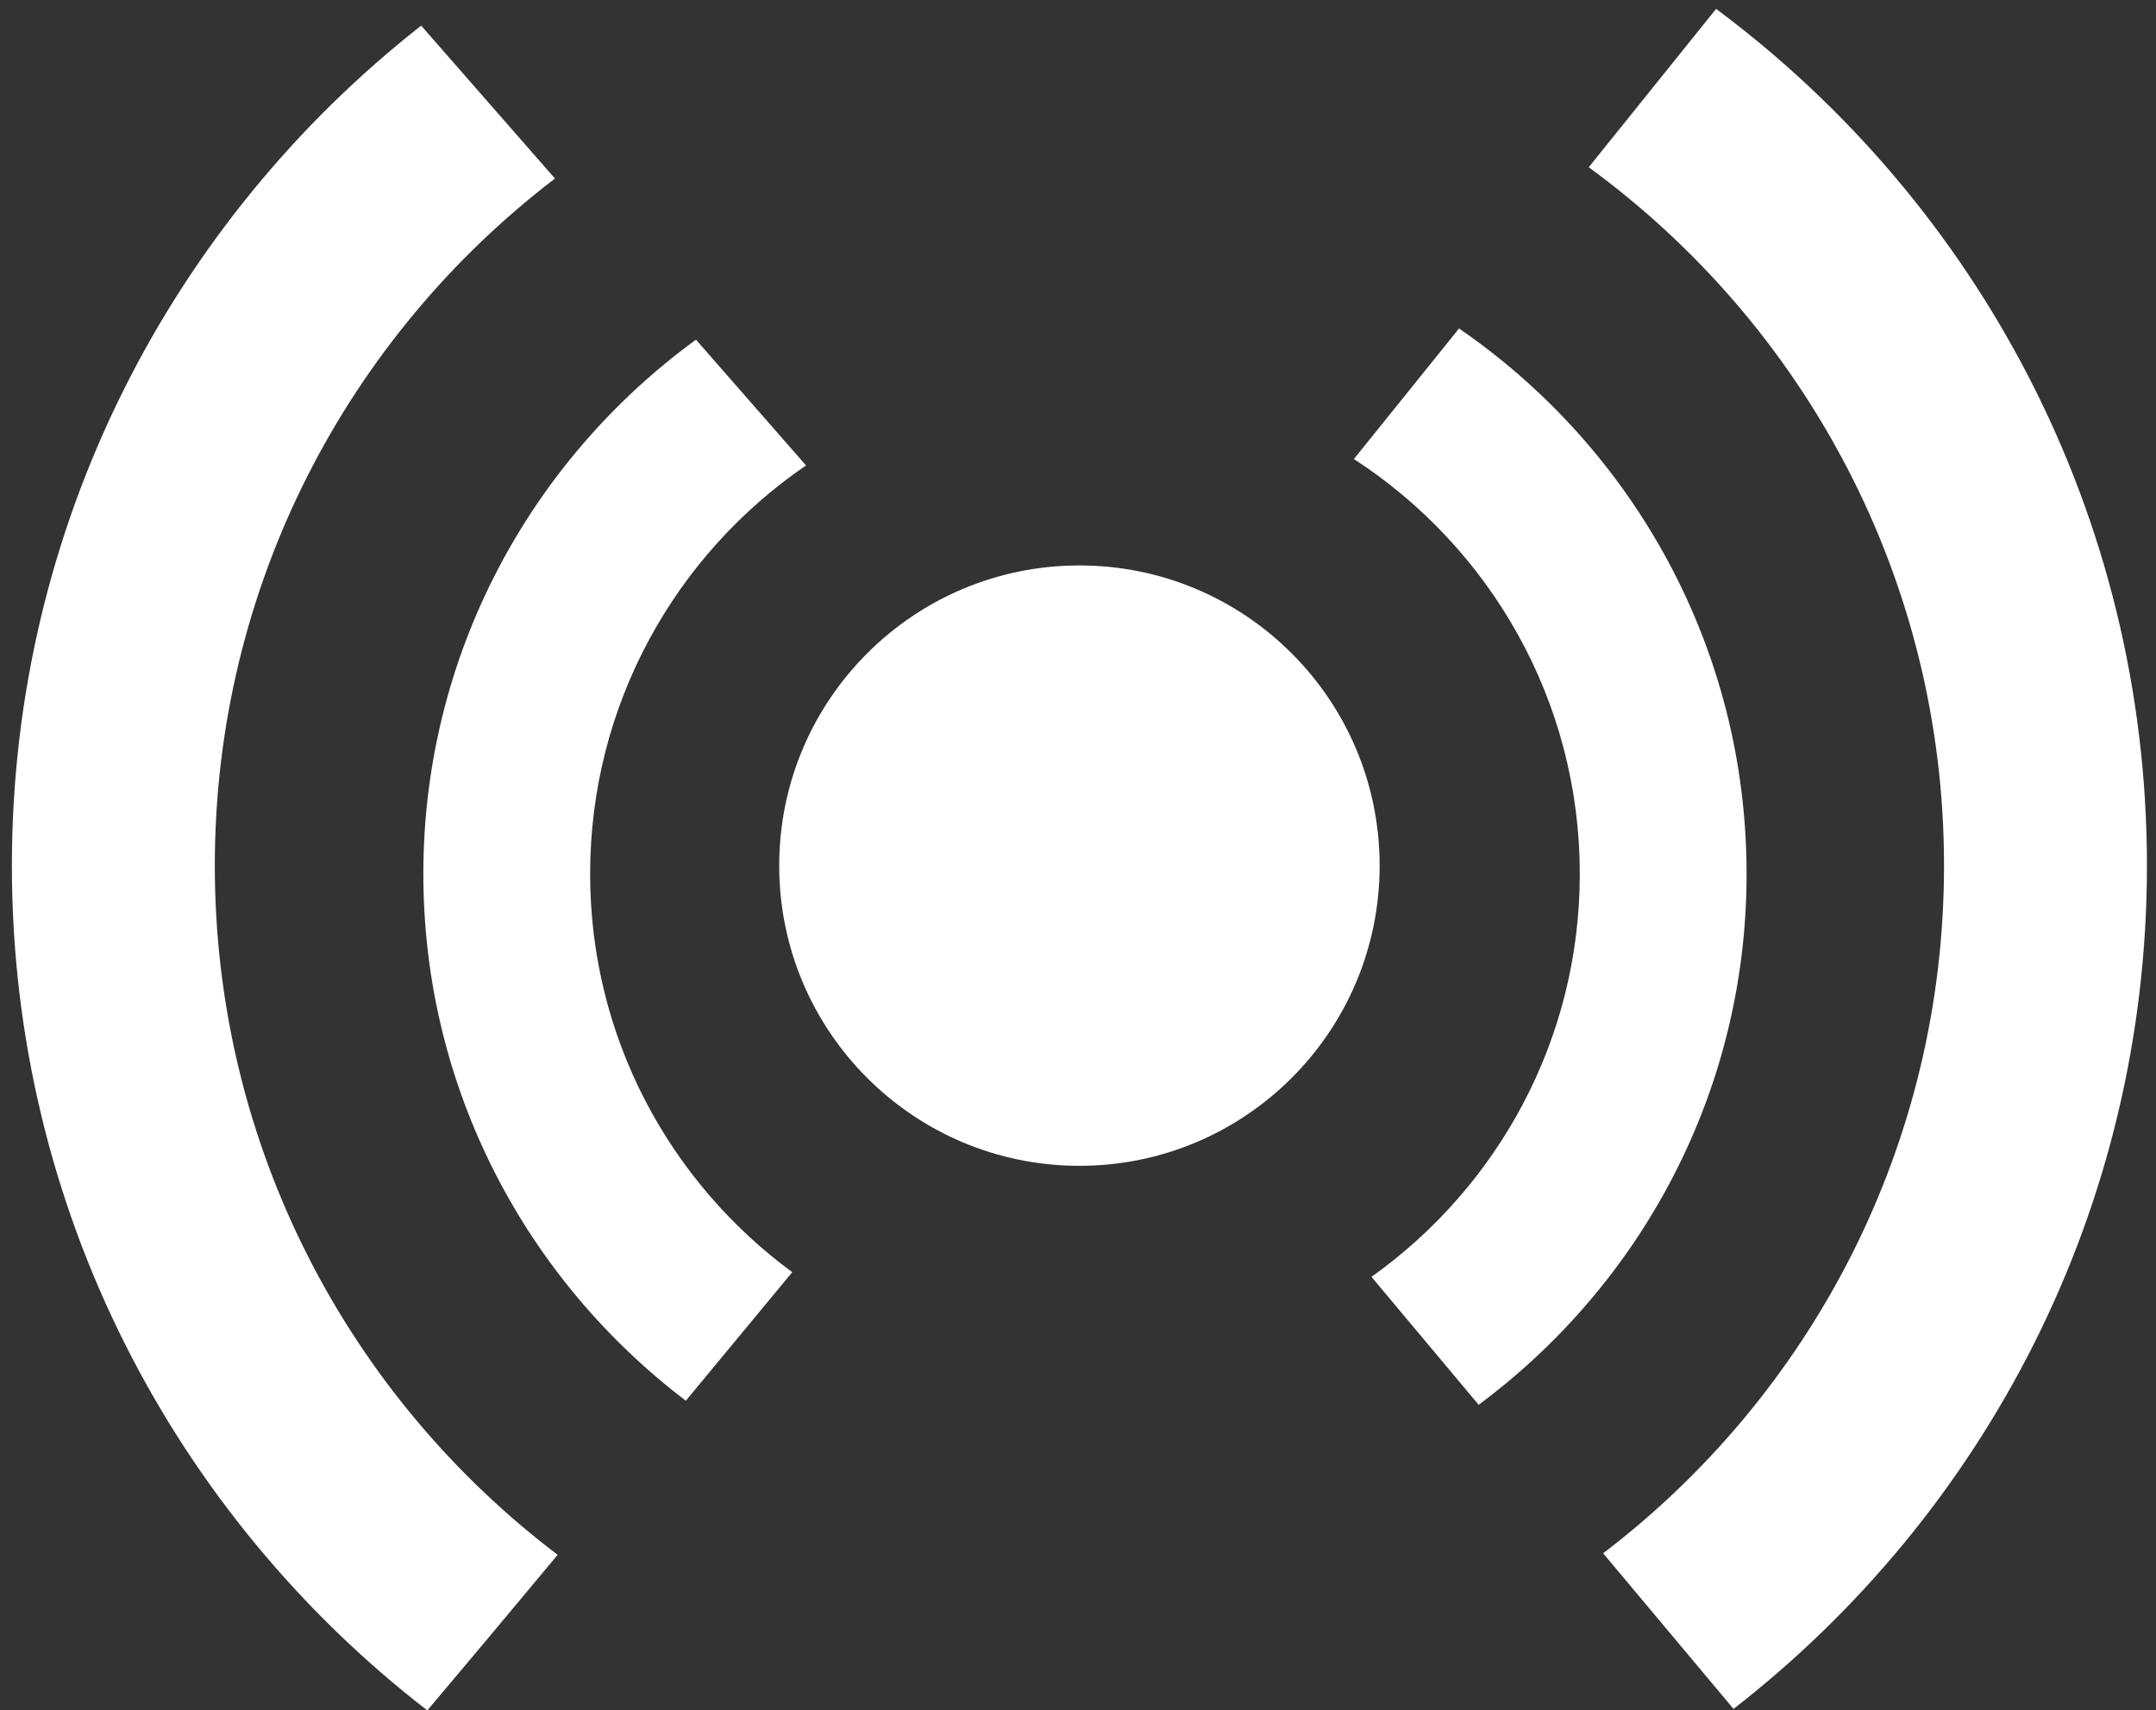 <?xml version="1.0" encoding="UTF-8" standalone="no"?>
<svg width="150px" height="119px" viewBox="0 0 150 119" version="1.1" xmlns="http://www.w3.org/2000/svg" xmlns:xlink="http://www.w3.org/1999/xlink" xmlns:sketch="http://www.bohemiancoding.com/sketch/ns">
    <rect x="0" y="0" width="150" height="119" fill="#333333" stroke="none"/>
    <!-- Generator: Sketch 3.2.2 (9983) - http://www.bohemiancoding.com/sketch -->
    <title>Group 4</title>
    <desc>Created with Sketch.</desc>
    <defs></defs>
    <g id="Page-1" stroke="none" stroke-width="1" fill="none" fill-rule="evenodd" sketch:type="MSPage">
        <g id="Poderes" sketch:type="MSArtboardGroup" transform="translate(-1176, -1909)" fill="#FFFFFF">
            <g id="RÁDIO" sketch:type="MSLayerGroup" transform="translate(0, 1796)">
                <g id="Group-4" transform="translate(1176, 112.815)" sketch:type="MSShapeGroup">
                    <ellipse id="Oval" cx="75.099" cy="60.415" rx="20.887" ry="20.887"></ellipse>
                    <path d="M101.509,23.041 C98.748,26.469 96.211,29.622 94.195,32.123 C103.646,38.26 109.911,48.889 109.911,60.995 C109.911,72.568 104.18,82.787 95.418,89.028 L102.875,97.929 C114.166,89.541 121.516,76.145 121.516,60.995 C121.516,45.235 113.588,31.336 101.509,23.041 L101.509,23.041 Z" id="Shape"></path>
                    <path d="M41.057,60.993 C41.057,49.184 47.013,38.767 56.077,32.569 L48.421,23.818 C36.942,32.19 29.454,45.701 29.454,60.993 C29.454,75.969 36.64,89.233 47.715,97.645 C50.802,93.922 53.461,90.705 55.118,88.703 C46.604,82.44 41.057,72.375 41.057,60.993 L41.057,60.993 Z" id="Shape"></path>
                    <path d="M14.945,60.415 C14.945,40.917 24.228,23.595 38.611,12.607 L29.302,1.969 C11.972,15.566 0.827,36.684 0.827,60.415 C0.827,84.341 12.156,105.612 29.73,119.194 C32.237,116.227 35.455,112.383 38.798,108.368 C24.309,97.388 14.945,79.995 14.945,60.415 L14.945,60.415 Z" id="Shape"></path>
                    <path d="M119.394,0.803 C116.809,4.02 113.724,7.857 110.534,11.822 C125.513,22.761 135.252,40.449 135.252,60.417 C135.252,79.936 125.947,97.274 111.536,108.262 L120.607,119.088 C138.1,105.498 149.37,84.28 149.37,60.417 C149.37,35.999 137.584,14.337 119.394,0.803 L119.394,0.803 Z" id="Shape"></path>
                </g>
            </g>
        </g>
    </g>
</svg>